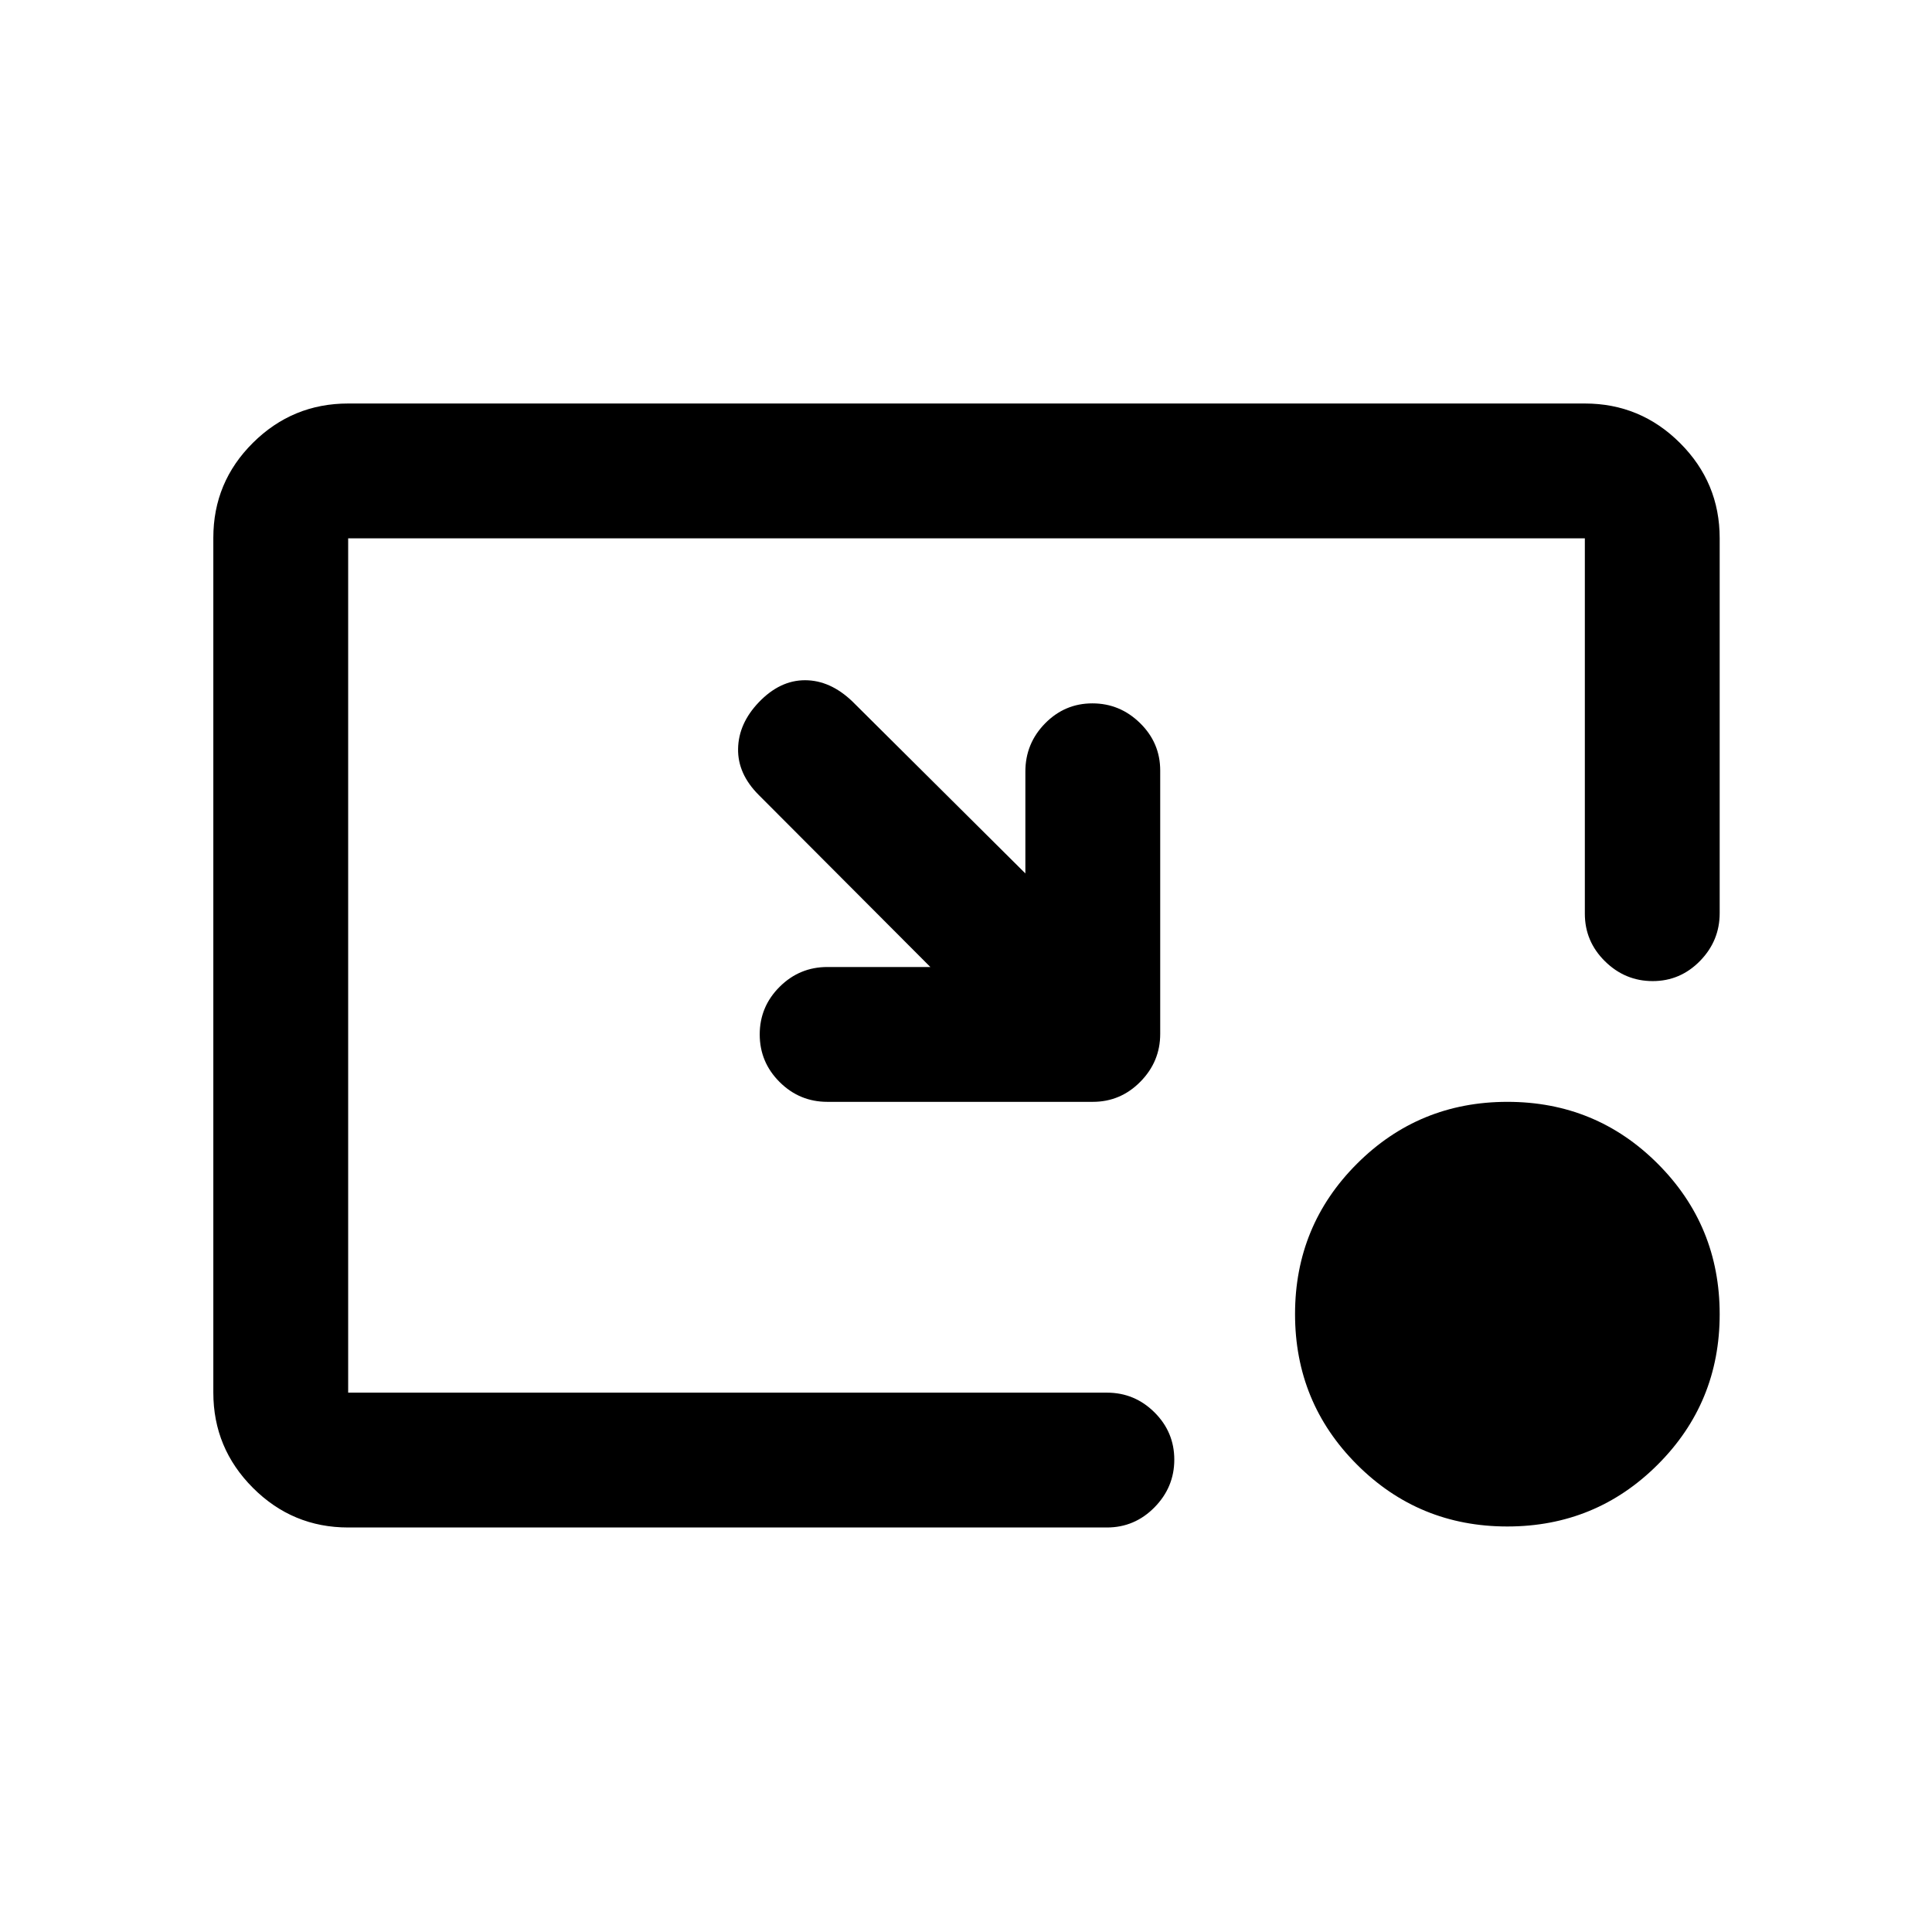 <svg xmlns="http://www.w3.org/2000/svg" height="20" viewBox="0 -960 960 960" width="20"><path d="M462.29-479.5 377-565q-10.5-10.5-10.25-23T377-611q10.5-11 23-11t23.5 10.5l86 85.5v-50.596q0-13.971 9.789-23.938 9.79-9.966 23.5-9.966 13.711 0 23.711 9.81 10 9.811 10 23.552v130.897q0 13.741-9.85 23.741t-23.65 10H411.129q-13.855 0-23.742-9.85T377.5-446q0-13.8 9.887-23.65 9.887-9.85 23.742-9.85h51.161Zm286.681 278q-43.971 0-74.721-30.779-30.75-30.78-30.75-74.75 0-43.971 30.779-74.721 30.78-30.75 74.75-30.75 43.971 0 74.721 30.779 30.75 30.78 30.75 74.75 0 43.971-30.779 74.721-30.78 30.75-74.75 30.75ZM173-201q-27.637 0-47.319-19.693Q106-240.386 106-268.04v-424.743q0-27.655 19.681-47.186Q145.363-759.5 173-759.5h614.5q27.638 0 47.319 19.657 19.681 19.658 19.681 47.262v186.298q0 13.783-9.789 23.783-9.79 10-23.5 10-13.711 0-23.711-9.85-10-9.85-10-23.65v-186.5H173V-268h377q13.8 0 23.65 9.789 9.85 9.79 9.85 23.5 0 13.711-9.85 23.711-9.85 10-23.65 10H173Z"/></svg>